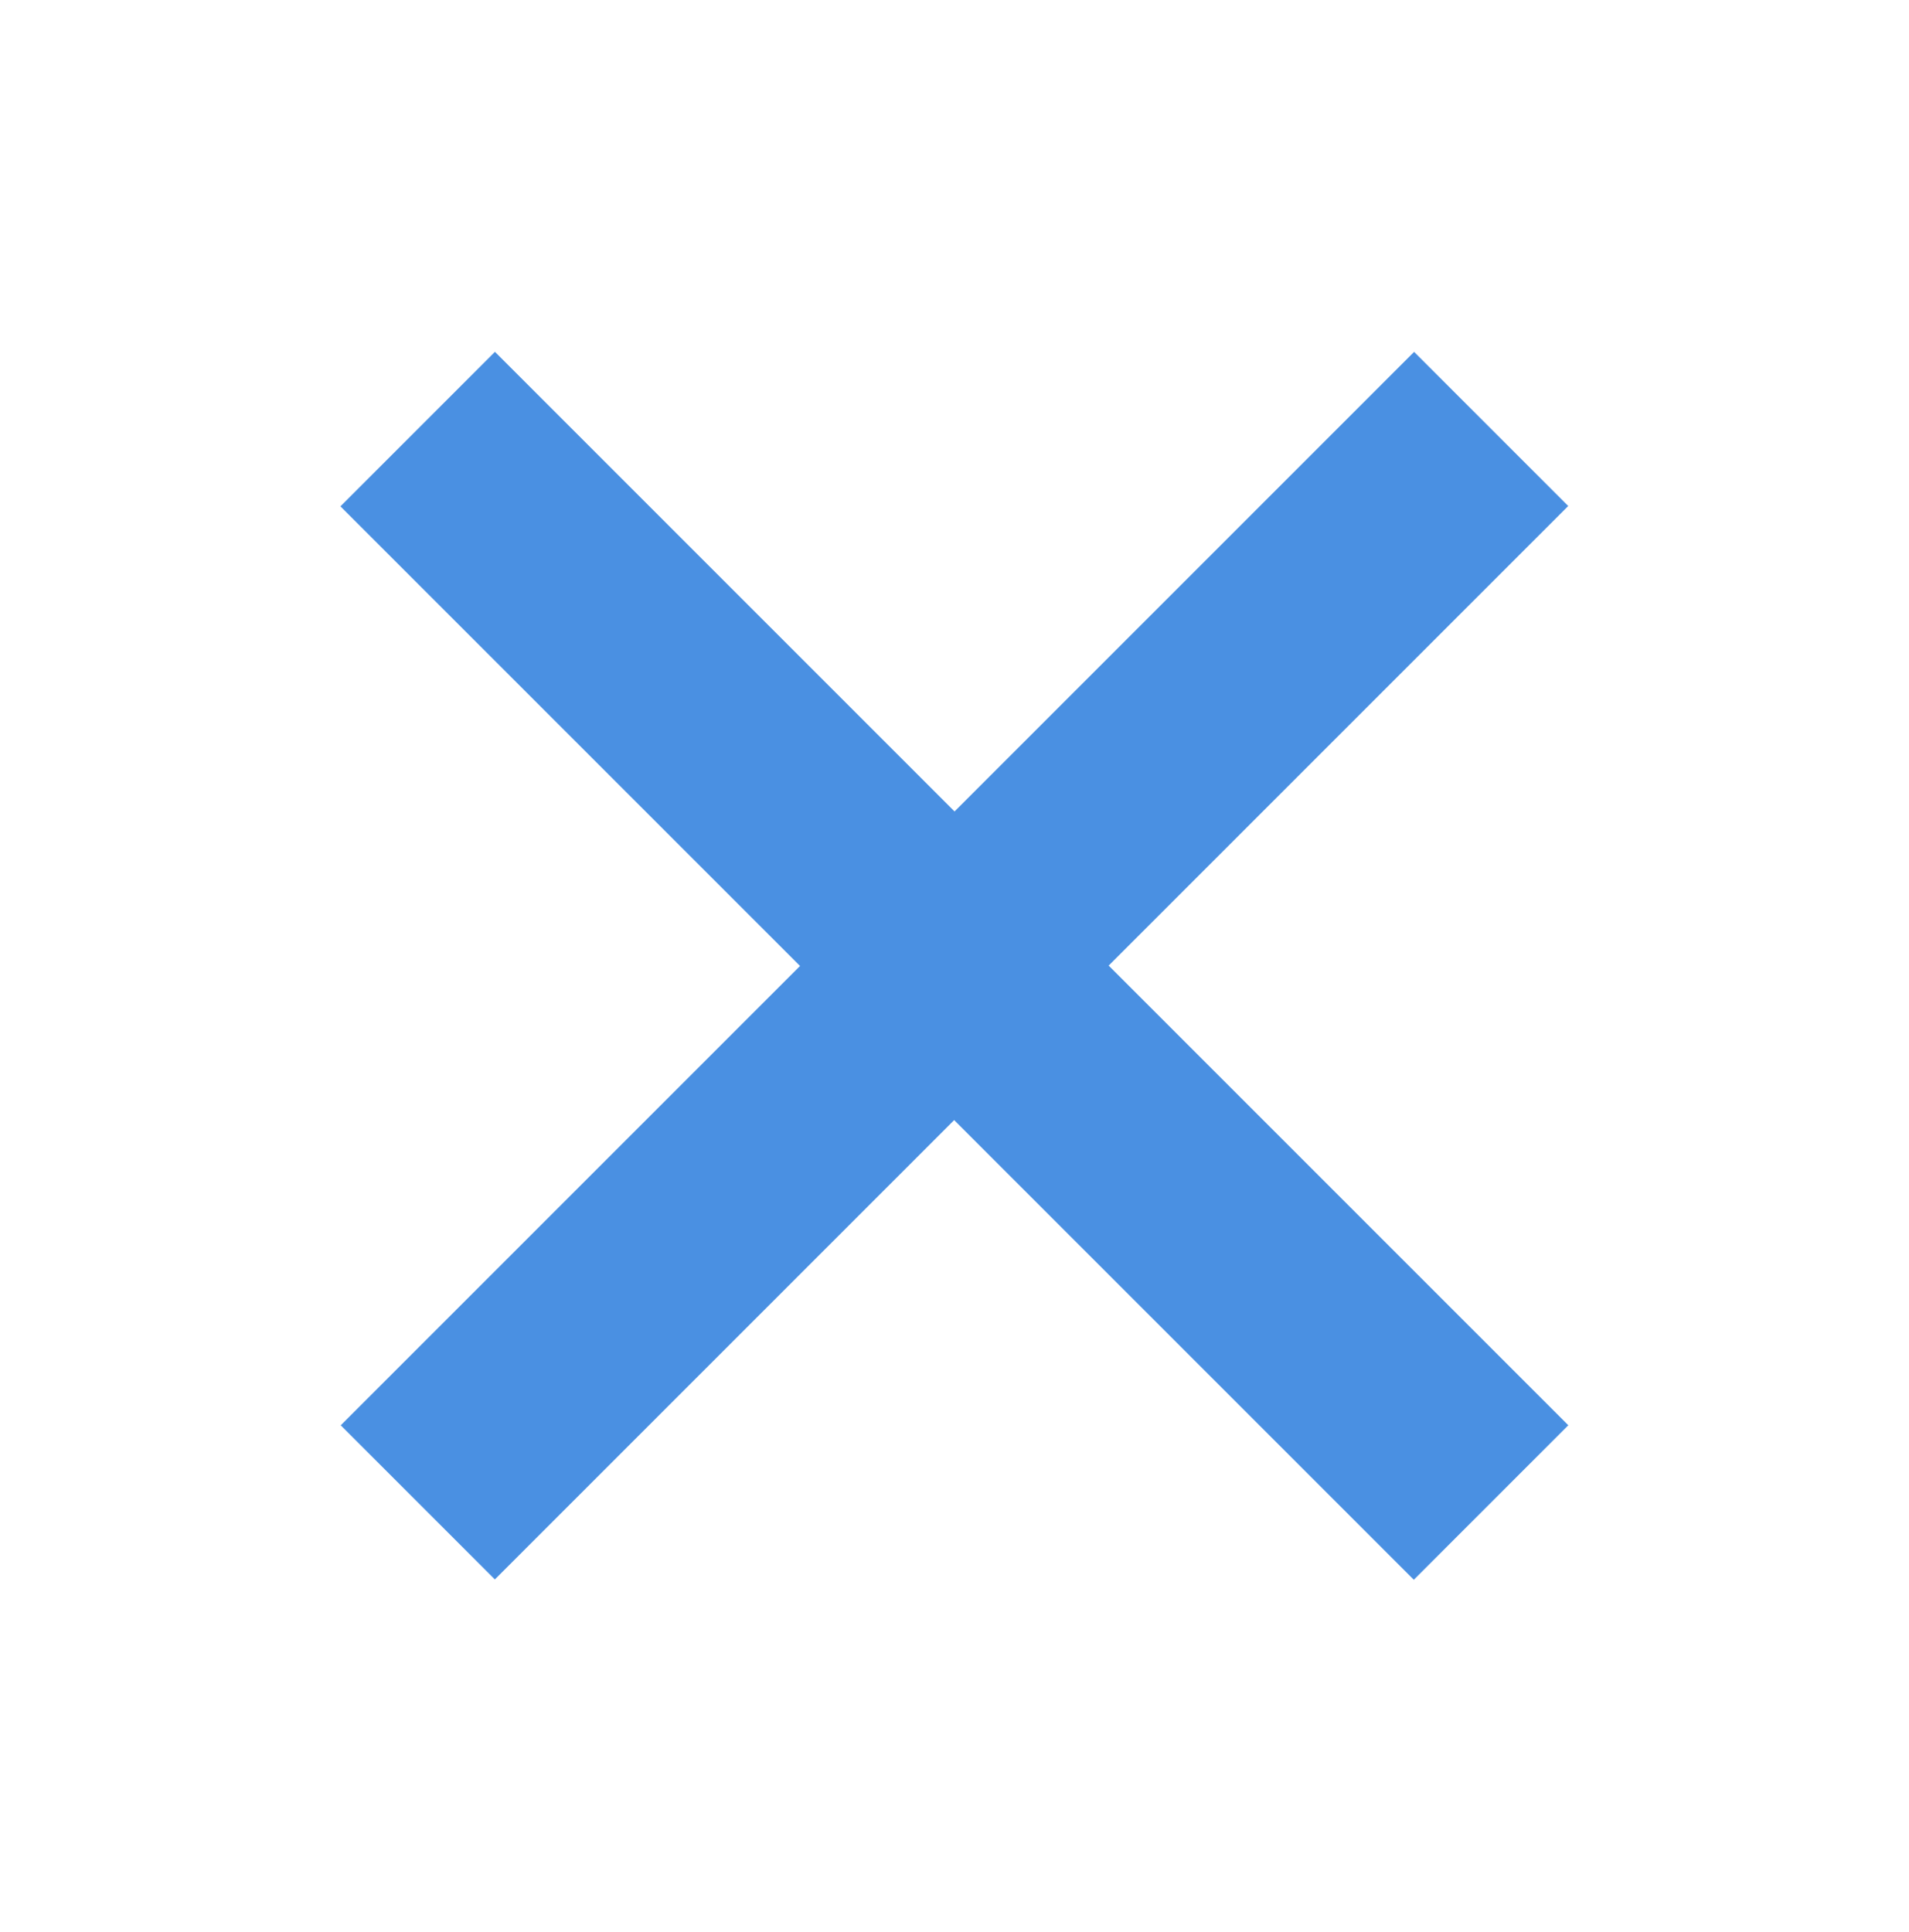 <svg xmlns="http://www.w3.org/2000/svg" viewBox="0 0 38.771 39.234" height="39.234" width="38.771"><g><path d="M10.052 7.145l21.8 21.8-3.138 3.138-21.8-21.8z" fill="#4a90e2" fill-rule="evenodd"/><path d="M31.85 10.276l-21.8 21.8-3.13-3.13 21.8-21.8z" fill="#4a90e2" fill-rule="evenodd"/></g></svg>